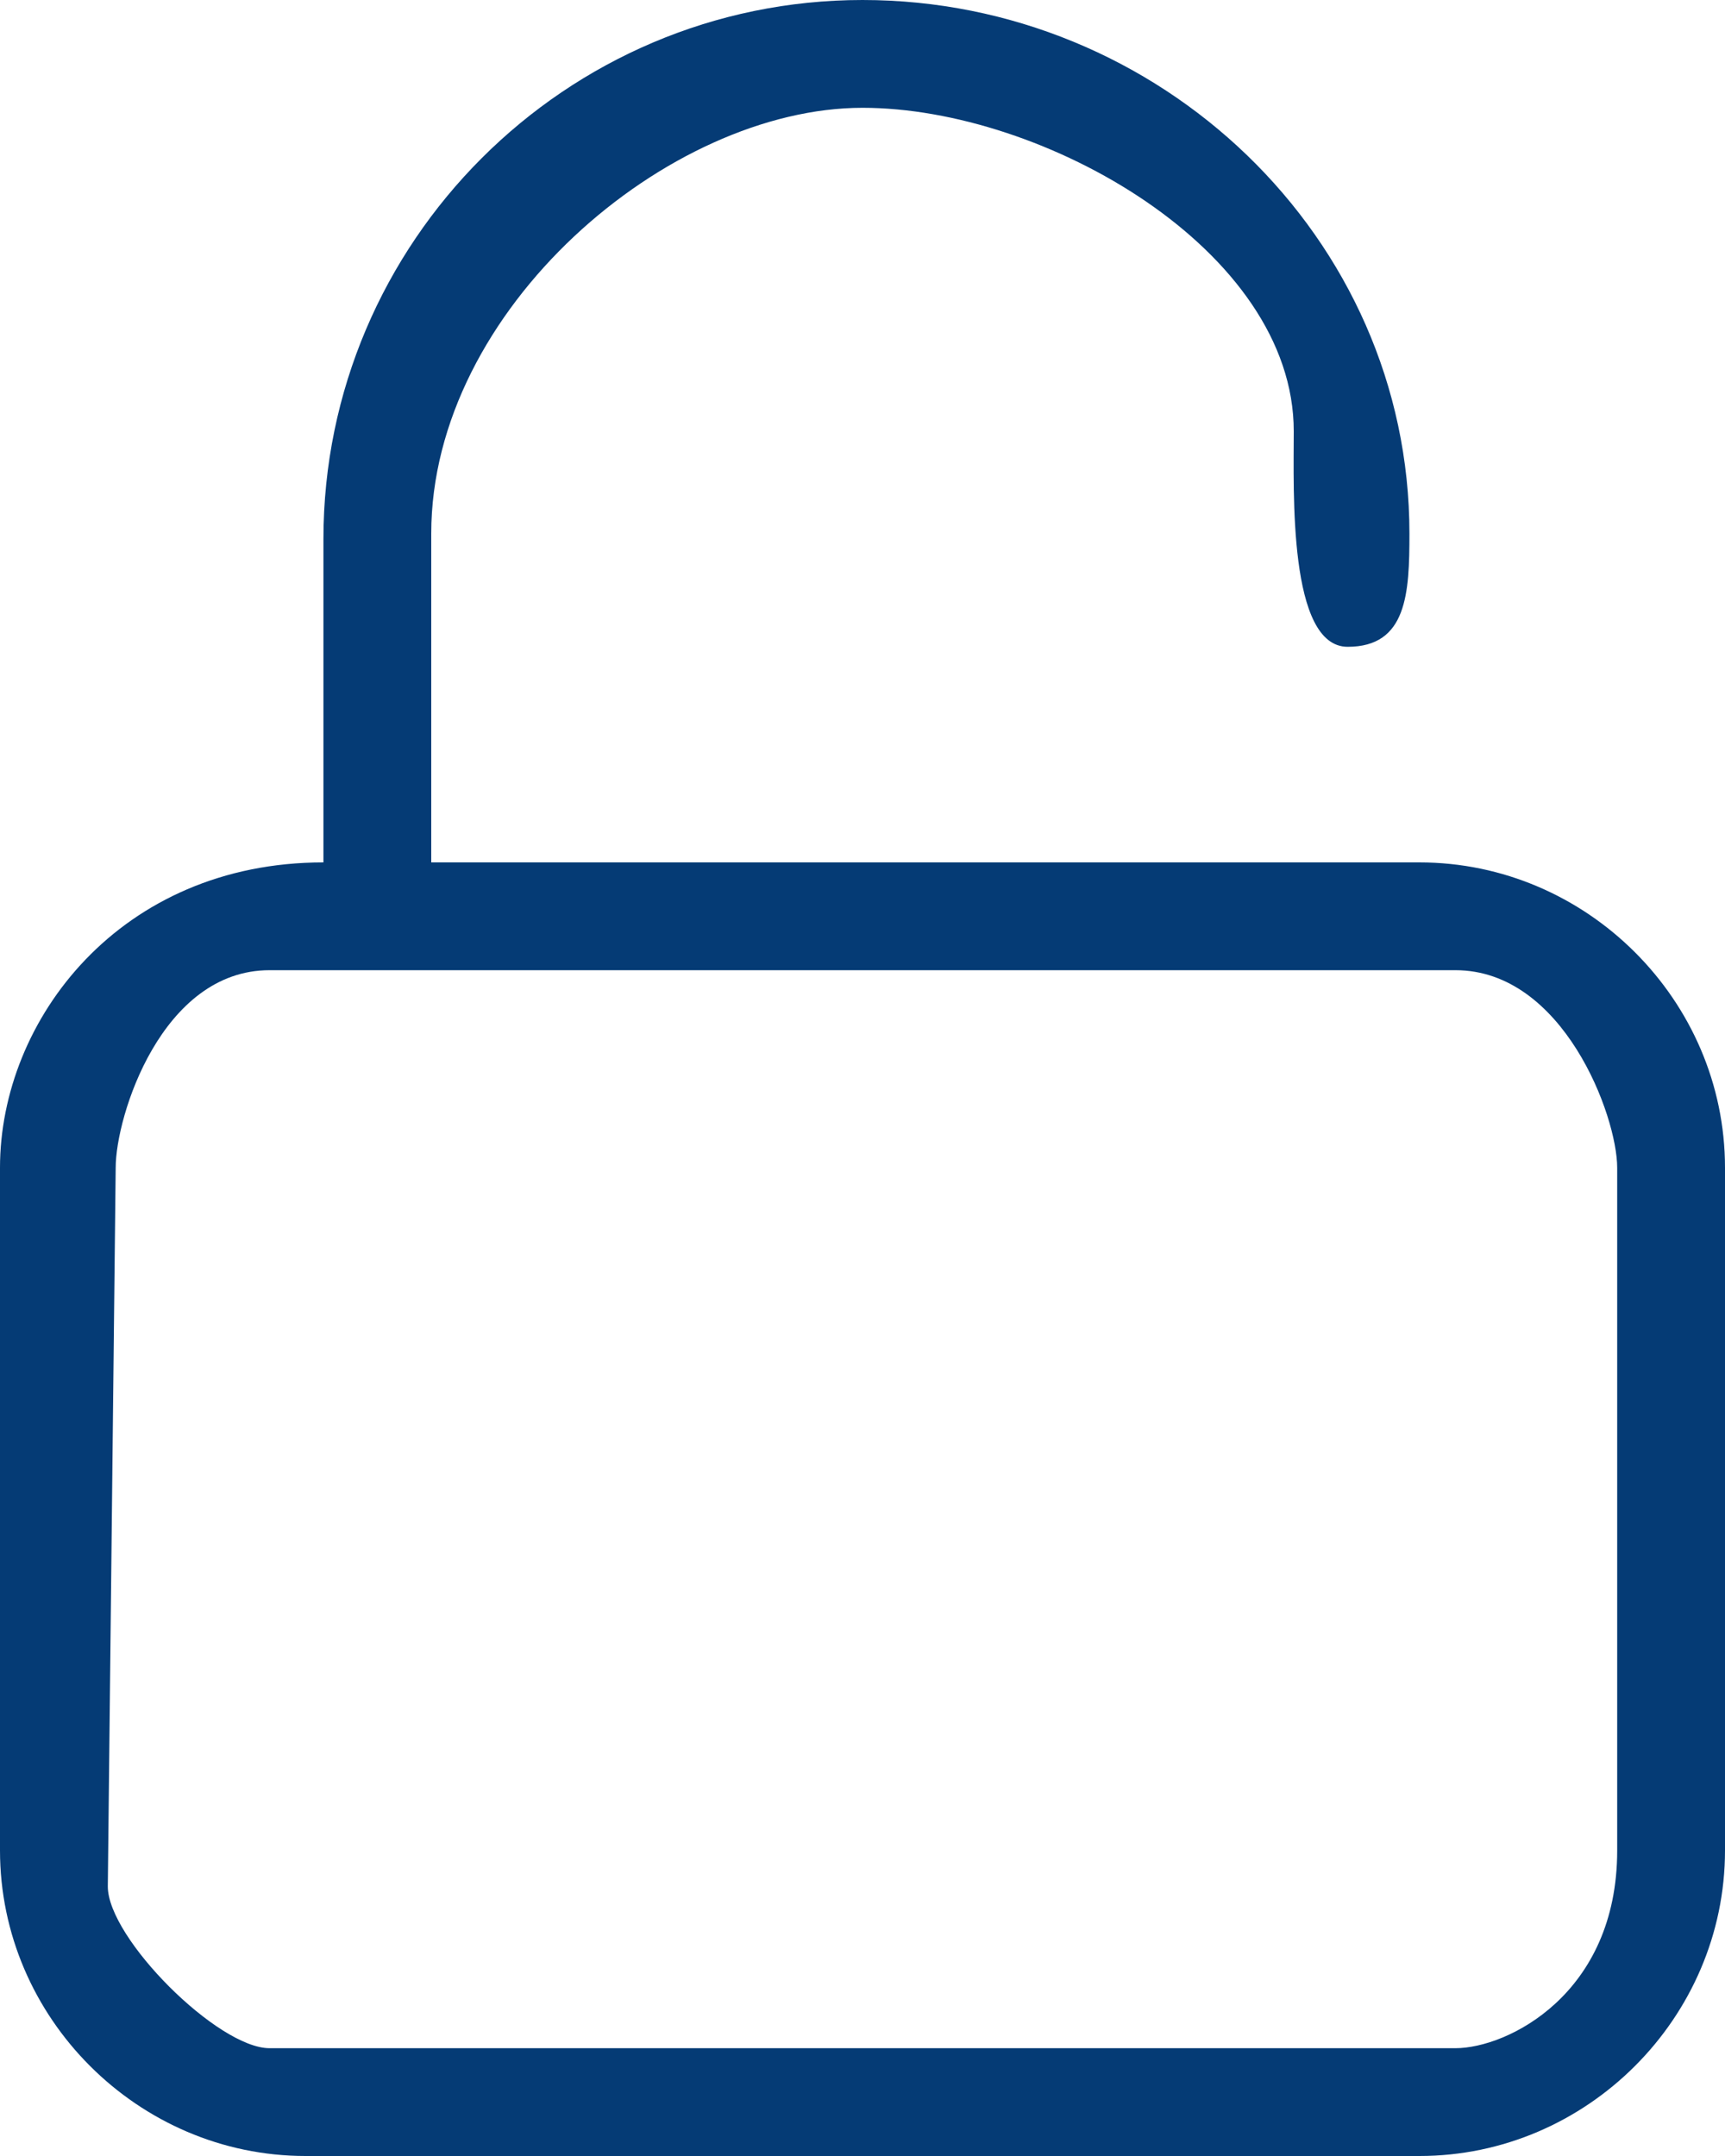<svg width="16" height="20" viewBox="0 0 16 20" fill="none" xmlns="http://www.w3.org/2000/svg">
<path d="M8 0C5.247 0 3 2.247 3 5V8C1.116 8 0 9.459 0 10.832V17.166C0 18.718 1.282 20 2.834 20H13.166C14.718 20 16 18.718 16 17.166V10.832C16 9.28 14.718 8 13.166 8H4V4.949C4 2.866 6.2 1 8 1C9.684 1 12 2.321 12 4C12 4.552 11.948 6 12.5 6C13.052 6 13.073 5.501 13.073 4.949C13.073 2.196 10.753 0 8 0ZM2.5 9H13.5C14.5 9 15 10.353 15 10.832V17.166C15 18.5 13.979 19 13.5 19H2.5C2.021 19 1 17.979 1 17.5L1.073 10.832C1.073 10.353 1.5 9 2.5 9Z" fill="#053B75"/>
</svg>
